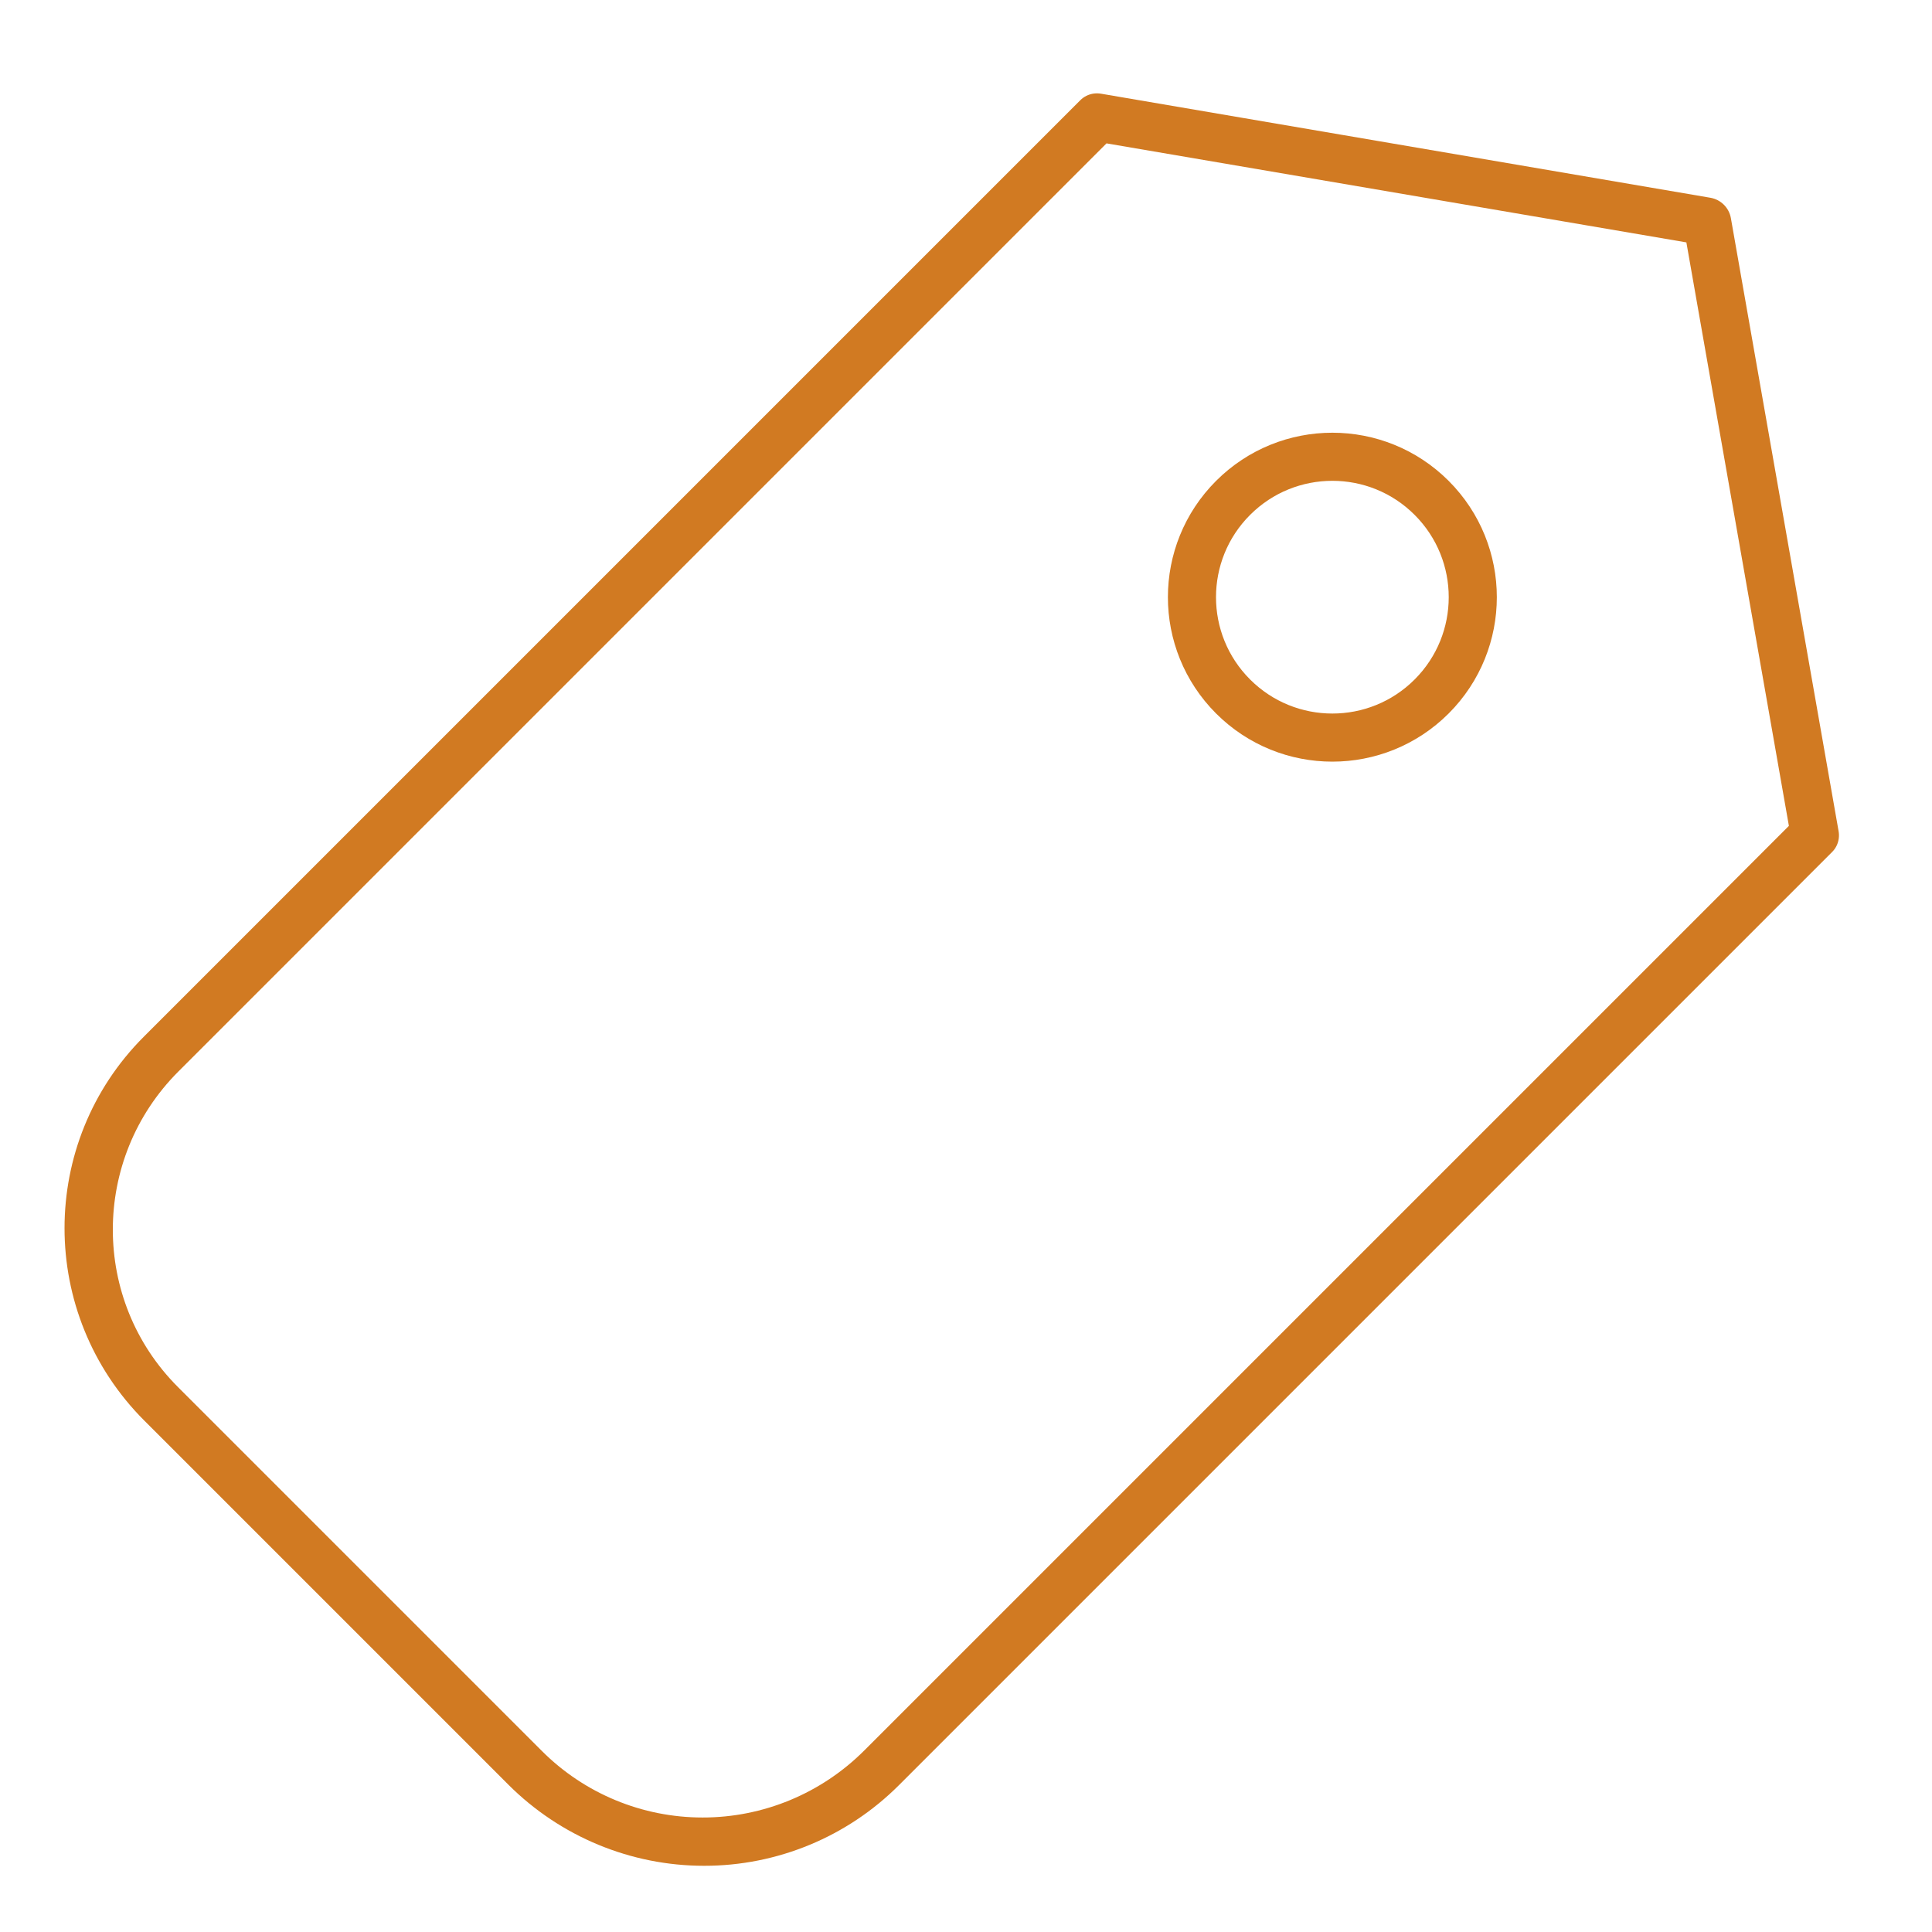 <?xml version="1.0" encoding="UTF-8" standalone="no"?>
<!DOCTYPE svg PUBLIC "-//W3C//DTD SVG 1.1//EN" "http://www.w3.org/Graphics/SVG/1.1/DTD/svg11.dtd">
<svg width="100%" height="100%" viewBox="0 0 20 20" version="1.1" xmlns="http://www.w3.org/2000/svg" xmlns:xlink="http://www.w3.org/1999/xlink" xml:space="preserve" xmlns:serif="http://www.serif.com/" style="fill-rule:evenodd;clip-rule:evenodd;stroke-linecap:round;stroke-linejoin:round;stroke-miterlimit:1.5;">
    <g transform="matrix(0.386,0.386,-0.386,0.386,10.67,-9.844)">
        <g transform="matrix(1,0,0,0.969,0,1.324)">
            <path d="M34.457,12.492L24.792,5.499L15.225,12.492L15.225,38.414C15.225,41.087 17.325,43.253 19.915,43.253L29.677,43.253C30.945,43.253 32.161,42.733 33.057,41.808C33.954,40.884 34.457,39.629 34.457,38.322L34.457,12.492Z" style="fill:none;stroke:rgb(209,122,34);stroke-width:0.93px;"/>
        </g>
        <g transform="matrix(0.581,0,0,0.581,9.071,6.251)">
            <circle cx="27.079" cy="18.009" r="4.583" style="fill:none;stroke:rgb(209,122,34);stroke-width:1.57px;"/>
        </g>
    </g>
</svg>
